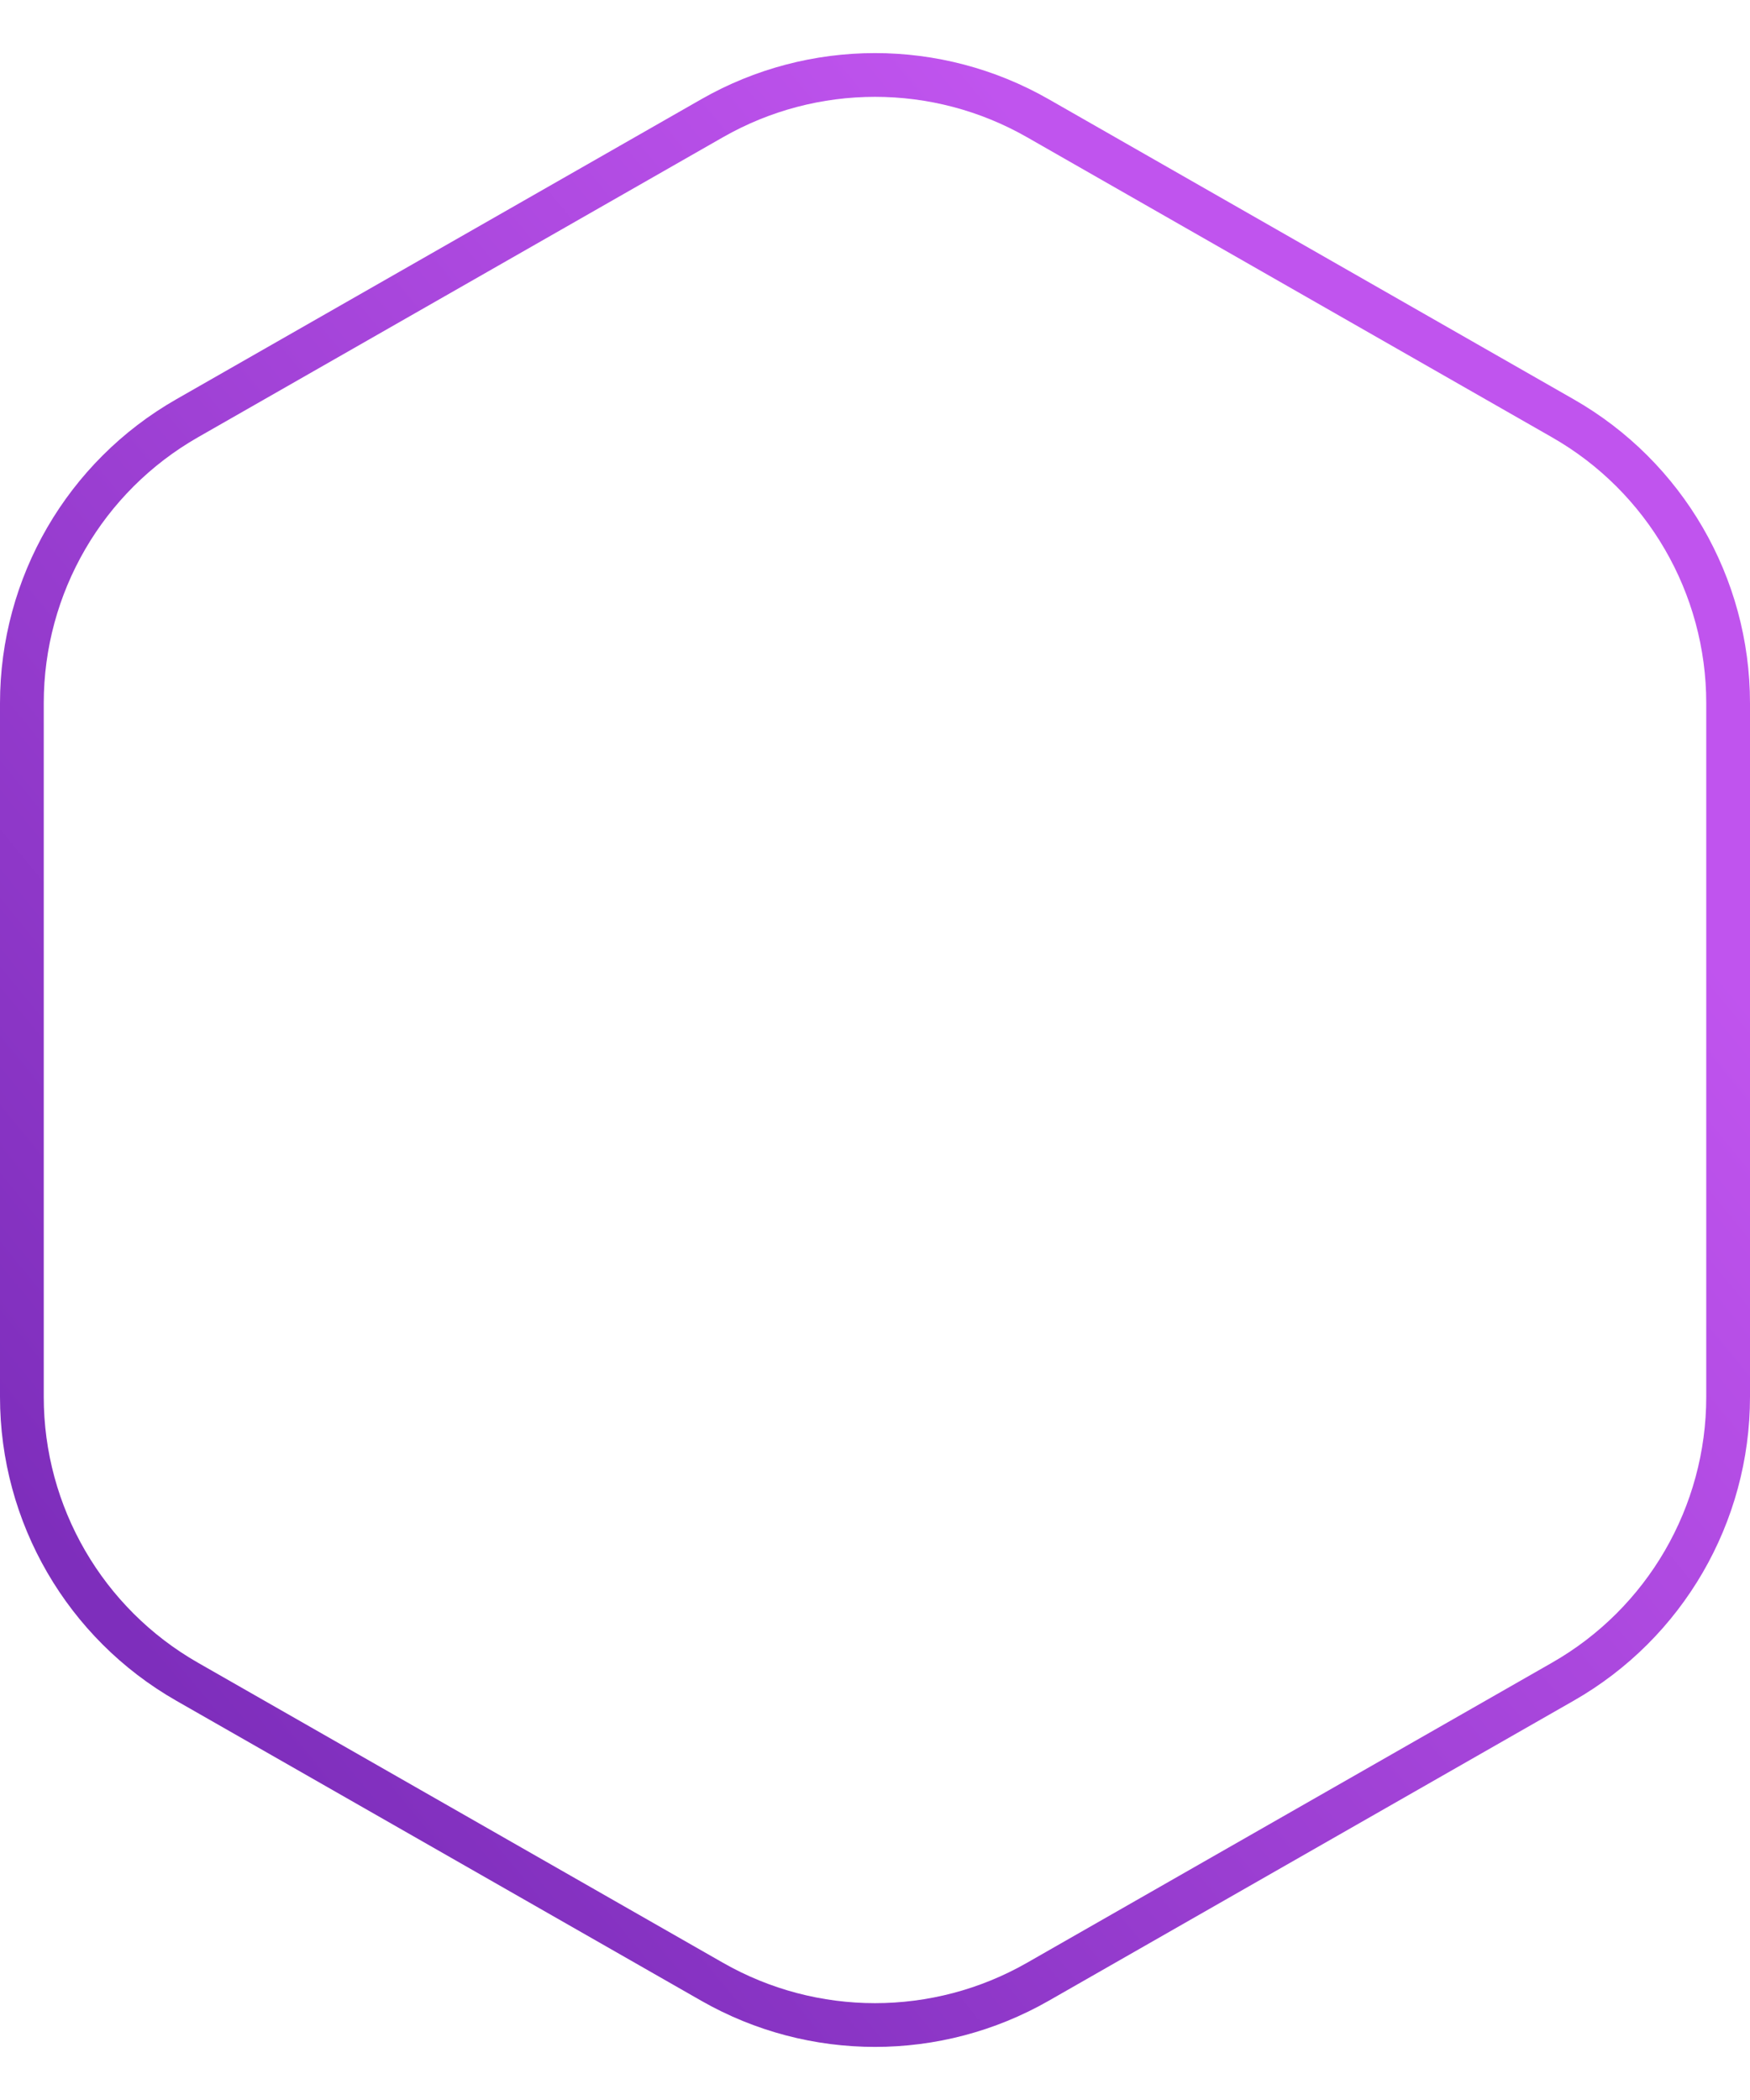 <svg width="20" height="24" viewBox="0 0 20 24" fill="none" xmlns="http://www.w3.org/2000/svg">
    <path
        d="M2.139 4.78L8.139 1.351C9.292 0.692 10.708 0.692 11.861 1.351L17.86 4.78C19.029 5.447 19.75 6.69 19.75 8.036V15.964C19.75 17.31 19.029 18.553 17.86 19.22L11.861 22.649C10.708 23.308 9.292 23.308 8.139 22.649L2.139 19.22C0.971 18.553 0.25 17.31 0.25 15.964V8.036C0.25 6.69 0.971 5.447 2.139 4.78Z"
        stroke="url(#paint0_linear_34408_115991)" stroke-width="0.5" />
    <defs>
        <linearGradient id="paint0_linear_34408_115991" x1="2.929" y1="20.485" x2="17.556"
            y2="8.459" gradientUnits="userSpaceOnUse">
            <stop stop-color="#7E2EBC" />
            <stop offset="1" stop-color="#C054EE" />
        </linearGradient>
    </defs>
</svg>
